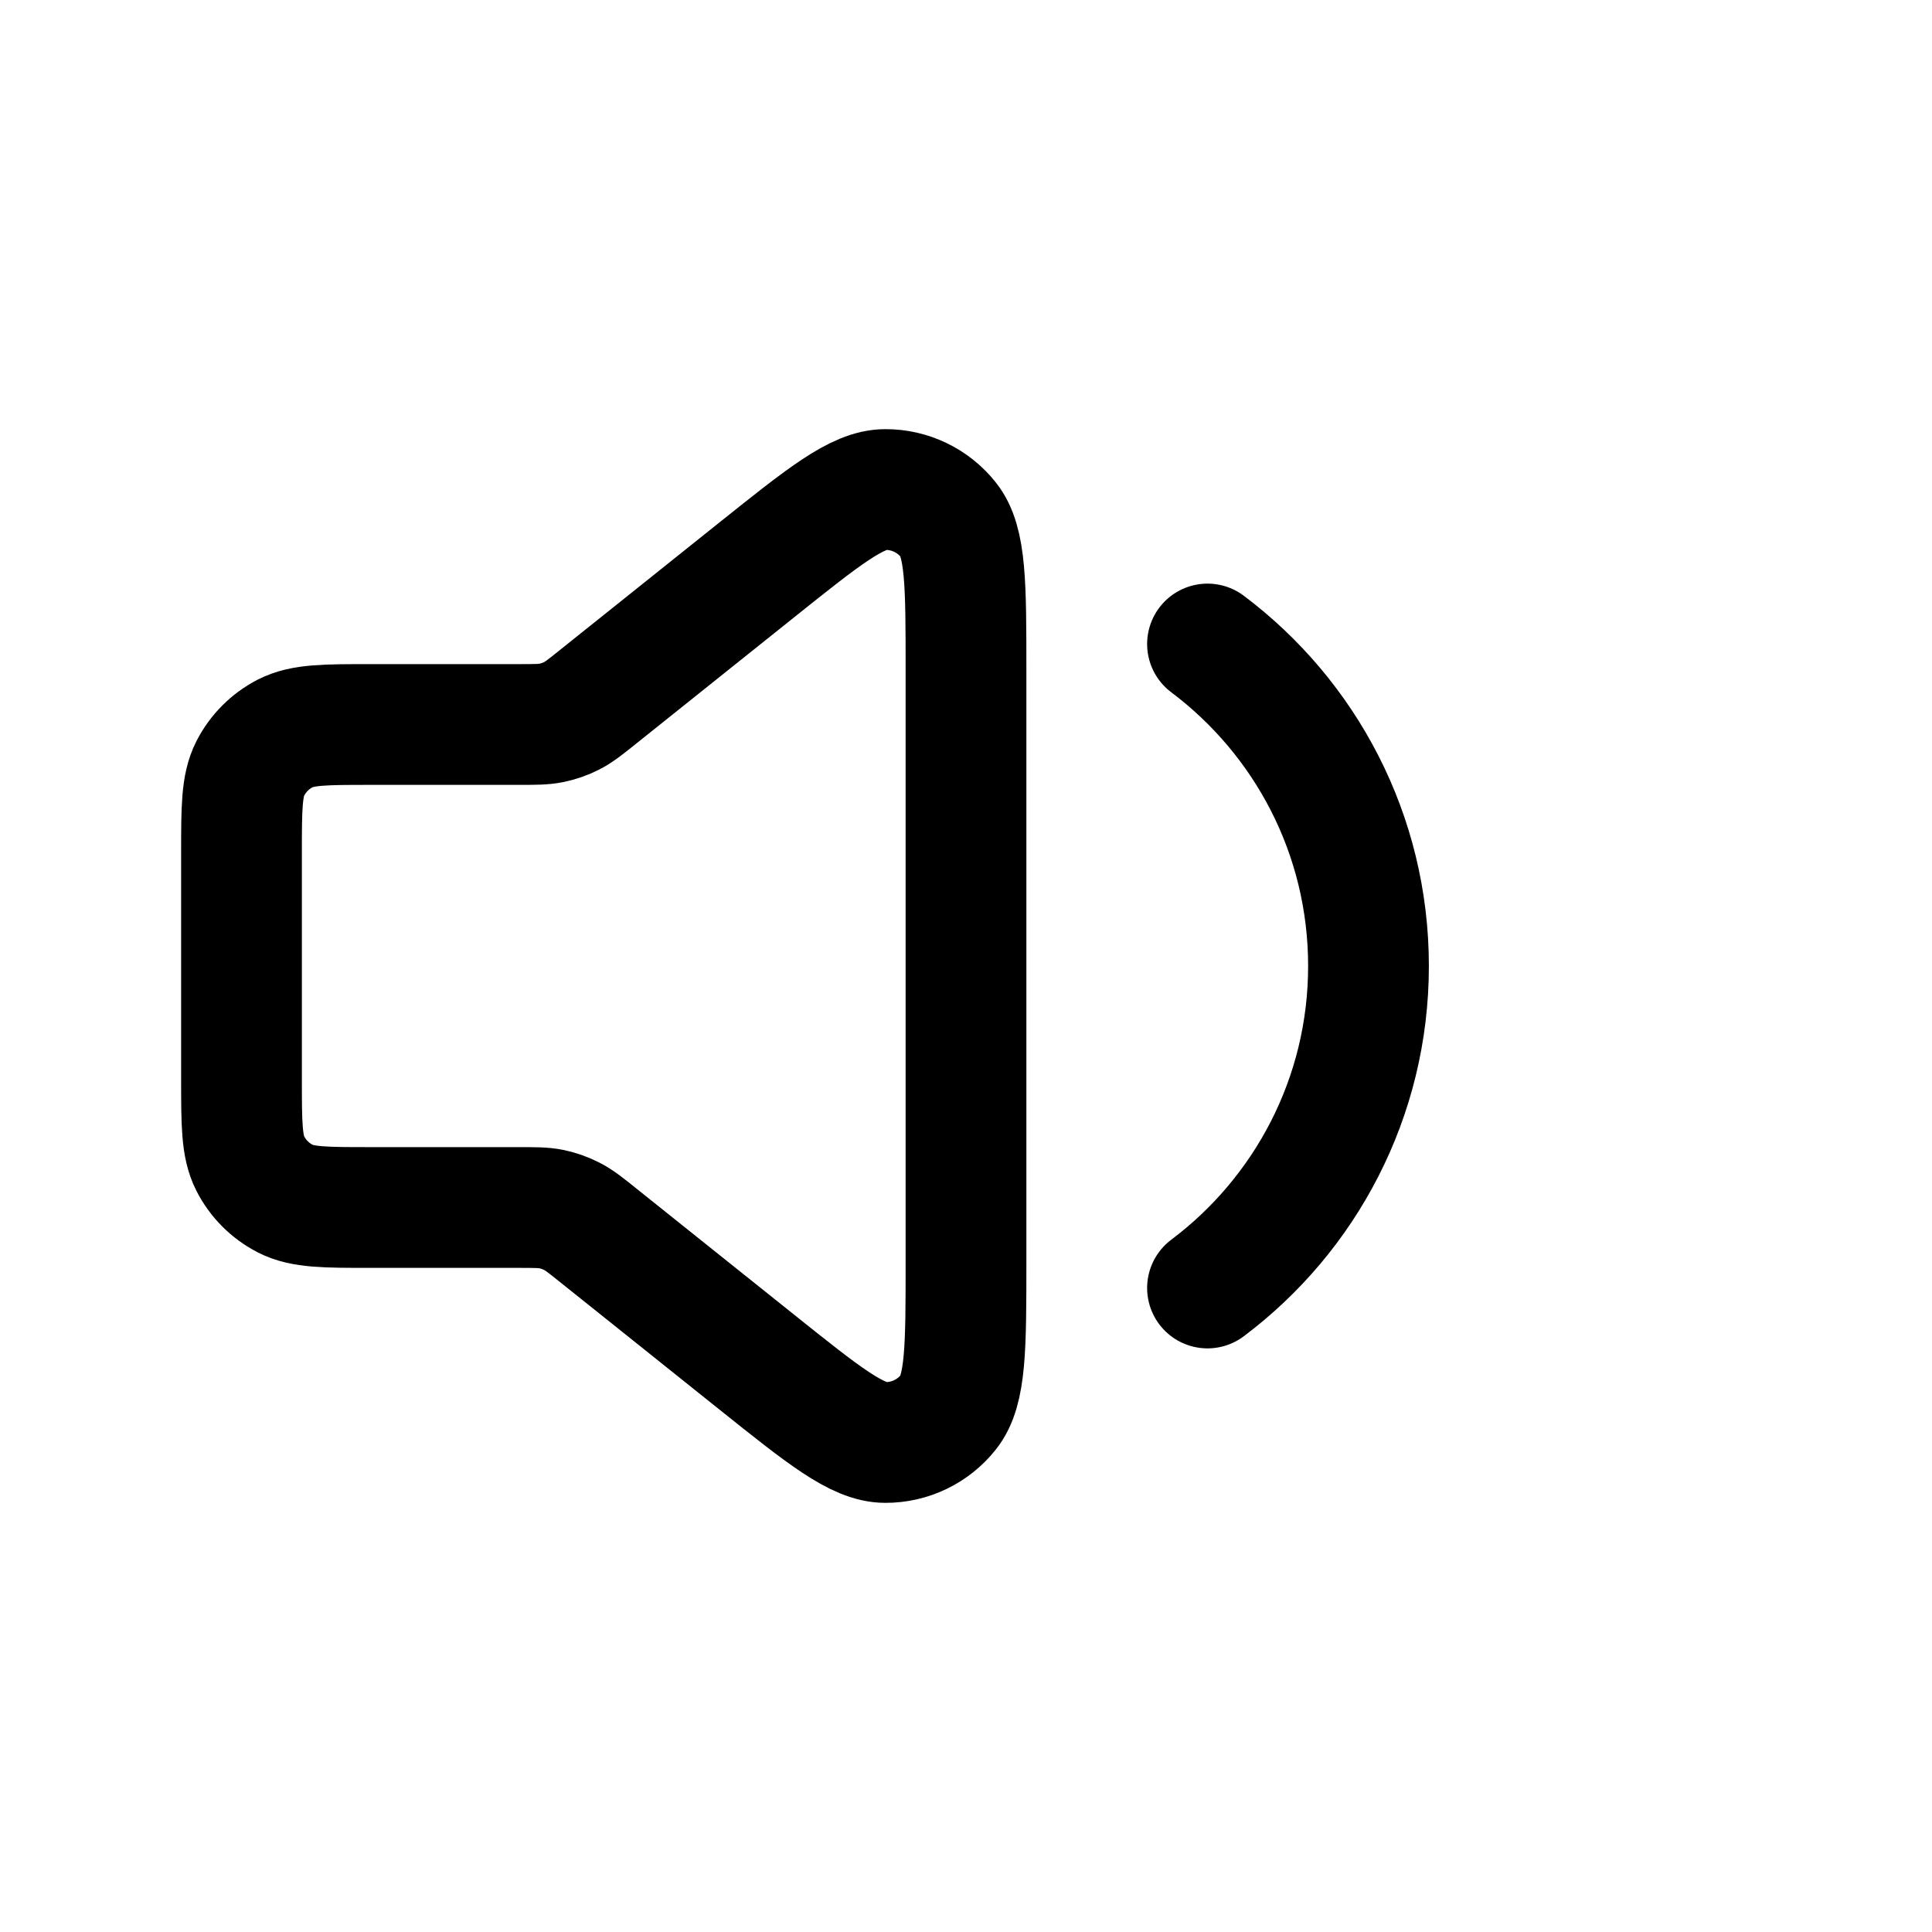<svg width="24" height="24" viewBox="0 0 24 24" fill="none" xmlns="http://www.w3.org/2000/svg">
<path d="M3 10.6V13.4C3 13.96 3 14.24 3.109 14.454C3.205 14.642 3.358 14.795 3.546 14.891C3.76 15 4.04 15 4.6 15H6.439C6.647 15 6.751 15 6.85 15.02C6.939 15.039 7.024 15.069 7.104 15.11C7.195 15.156 7.276 15.221 7.438 15.351L9.4 16.92C10.233 17.586 10.649 17.919 10.999 17.919C11.303 17.92 11.592 17.781 11.781 17.543C12 17.27 12 16.737 12 15.671V8.329C12 7.263 12 6.73 11.781 6.457C11.592 6.219 11.303 6.08 10.999 6.081C10.649 6.081 10.233 6.414 9.4 7.08L7.438 8.649C7.276 8.779 7.195 8.844 7.104 8.891C7.024 8.932 6.939 8.961 6.85 8.98C6.751 9 6.647 9 6.439 9H4.6C4.04 9 3.76 9 3.546 9.109C3.358 9.205 3.205 9.358 3.109 9.546C3 9.76 3 10.04 3 10.6Z" stroke="black" stroke-width="1.5" stroke-linejoin="round"/>
<path d="M15 8C16.214 8.912 17 10.364 17 12C17 13.636 16.214 15.088 15 16" stroke="black" stroke-width="1.5" stroke-linecap="round" stroke-linejoin="round"/>
</svg>
